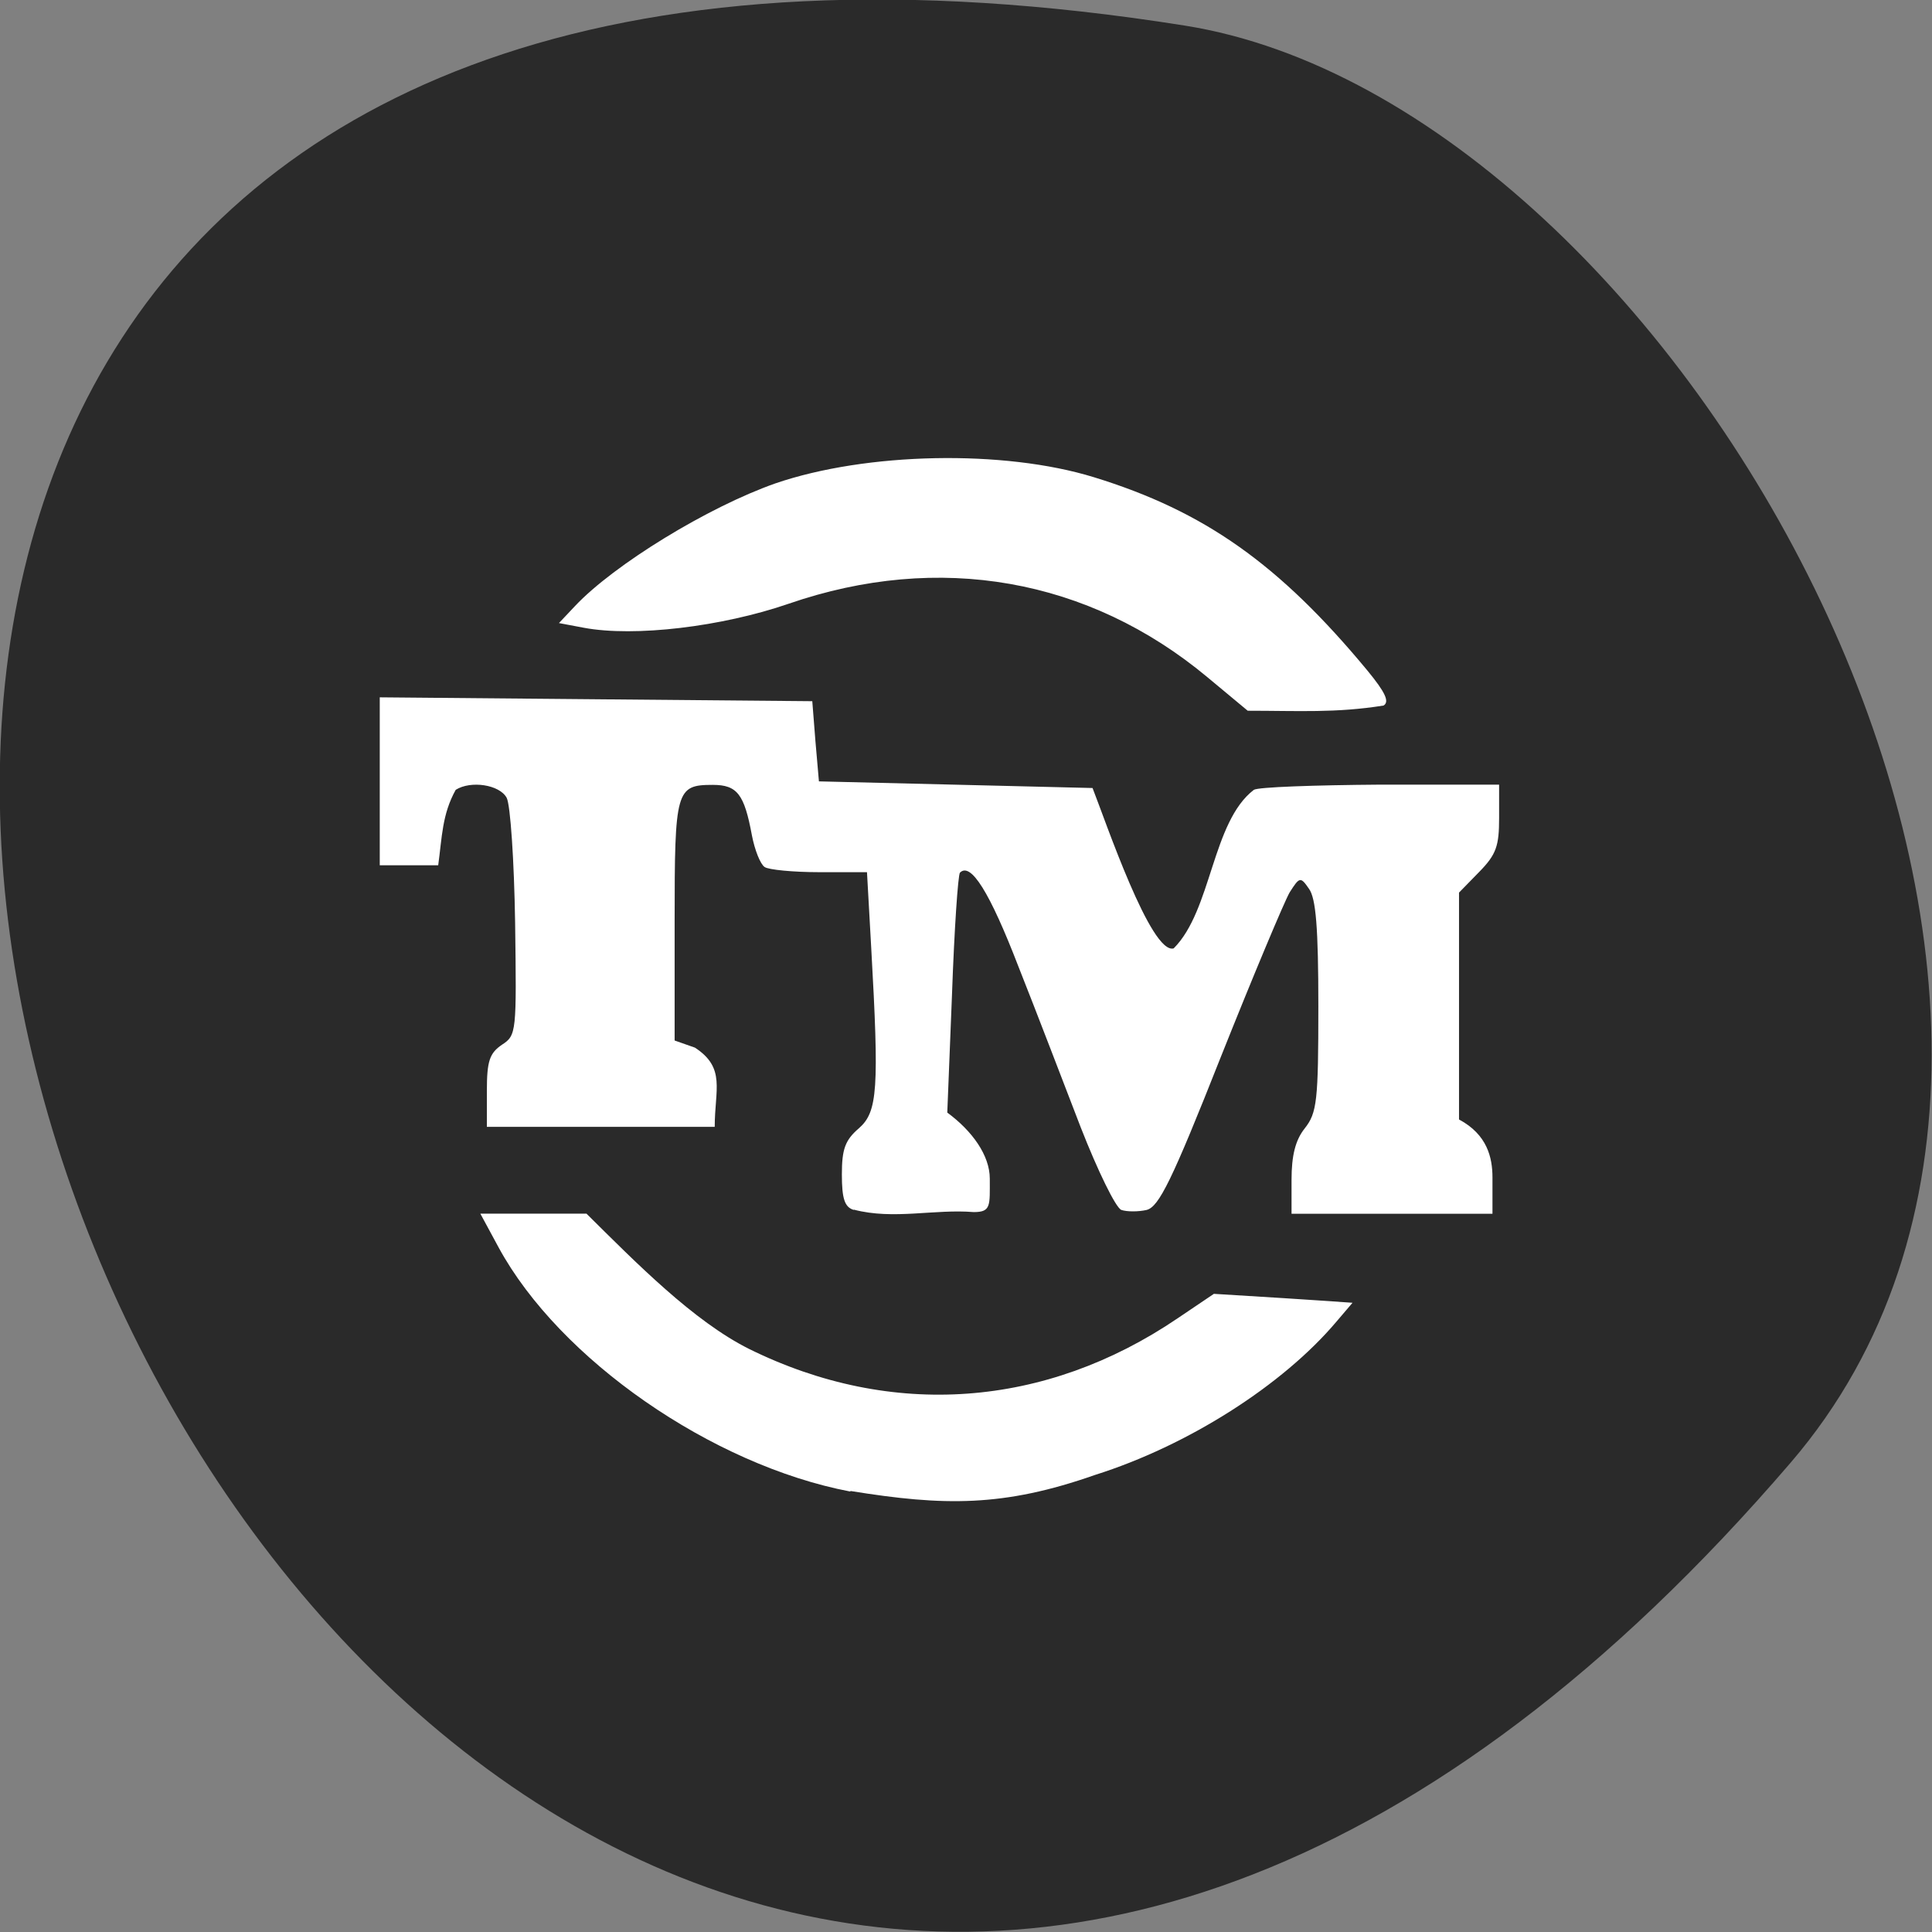 <svg xmlns="http://www.w3.org/2000/svg" viewBox="0 0 16 16"><rect x="0" y="0" width="16" height="16" fill="#808080" stroke="none"/><path d="m 14.832 12.11 c -12.09 14.09 -23.711 -14.871 -5.02 -11.898 c 4.102 0.652 8.273 8.105 5.02 11.898" fill="#2a2a2a"/><g fill="#fff"><path d="m 7.07 10.02 c -0.074 -0.023 -0.098 -0.09 -0.098 -0.293 c 0 -0.211 0.027 -0.285 0.141 -0.383 c 0.156 -0.137 0.168 -0.324 0.102 -1.496 l -0.035 -0.625 h -0.395 c -0.215 0 -0.422 -0.02 -0.453 -0.043 c -0.035 -0.023 -0.082 -0.141 -0.105 -0.262 c -0.063 -0.34 -0.121 -0.418 -0.324 -0.418 c -0.305 0 -0.316 0.043 -0.316 1.125 v 0.992 l 0.168 0.059 c 0.258 0.168 0.164 0.348 0.164 0.656 h -1.887 v -0.297 c 0 -0.25 0.023 -0.313 0.125 -0.383 c 0.121 -0.078 0.121 -0.105 0.109 -1.01 c -0.008 -0.512 -0.039 -0.977 -0.07 -1.035 c -0.059 -0.109 -0.297 -0.145 -0.422 -0.066 c -0.113 0.203 -0.113 0.391 -0.145 0.625 c -0.16 0 -0.324 0 -0.484 0 v -1.391 l 1.789 0.016 l 1.793 0.016 c 0.016 0.219 0.035 0.441 0.055 0.664 l 2.266 0.055 c 0.109 0.277 0.484 1.383 0.672 1.328 c 0.316 -0.316 0.316 -1.047 0.664 -1.313 c 0.035 -0.023 0.504 -0.039 1.047 -0.043 h 0.984 v 0.277 c 0 0.23 -0.023 0.301 -0.164 0.445 l -0.168 0.172 v 1.879 c 0.234 0.125 0.277 0.316 0.277 0.48 v 0.301 c -0.555 0 -1.109 0 -1.664 0 v -0.281 c 0 -0.199 0.031 -0.328 0.109 -0.426 c 0.102 -0.129 0.113 -0.227 0.113 -1.012 c 0 -0.648 -0.02 -0.895 -0.078 -0.973 c -0.07 -0.102 -0.078 -0.098 -0.16 0.031 c -0.043 0.074 -0.301 0.688 -0.57 1.363 c -0.406 1.027 -0.512 1.238 -0.613 1.266 c -0.07 0.016 -0.164 0.016 -0.211 0 c -0.047 -0.02 -0.195 -0.324 -0.336 -0.684 c -0.137 -0.355 -0.367 -0.957 -0.516 -1.332 c -0.238 -0.617 -0.395 -0.867 -0.484 -0.777 c -0.016 0.016 -0.047 0.469 -0.066 1.01 l -0.039 0.977 c 0.207 0.152 0.352 0.355 0.352 0.547 c 0 0.223 0.012 0.277 -0.133 0.277 c -0.324 -0.027 -0.664 0.066 -0.992 -0.02"/><path d="m 10 5.609 c -0.984 -0.82 -2.223 -1.039 -3.469 -0.609 c -0.555 0.191 -1.277 0.277 -1.695 0.199 l -0.207 -0.039 l 0.133 -0.141 c 0.324 -0.344 1.102 -0.82 1.66 -1.016 c 0.754 -0.258 1.891 -0.281 2.637 -0.051 c 0.914 0.281 1.535 0.719 2.266 1.602 c 0.148 0.18 0.184 0.258 0.133 0.289 c -0.395 0.063 -0.703 0.043 -1.125 0.043"/><path d="m 7.04 12.352 c -1.145 -0.219 -2.406 -1.094 -2.91 -2.02 l -0.152 -0.281 c 0.293 0 0.586 0 0.879 0 c 0.414 0.41 0.887 0.891 1.348 1.121 c 1.18 0.582 2.453 0.488 3.547 -0.254 l 0.301 -0.203 c 0.383 0.023 0.766 0.047 1.148 0.074 l -0.133 0.156 c -0.445 0.527 -1.23 1.027 -2 1.27 c -0.758 0.266 -1.25 0.258 -2.023 0.133"/></g></svg>
